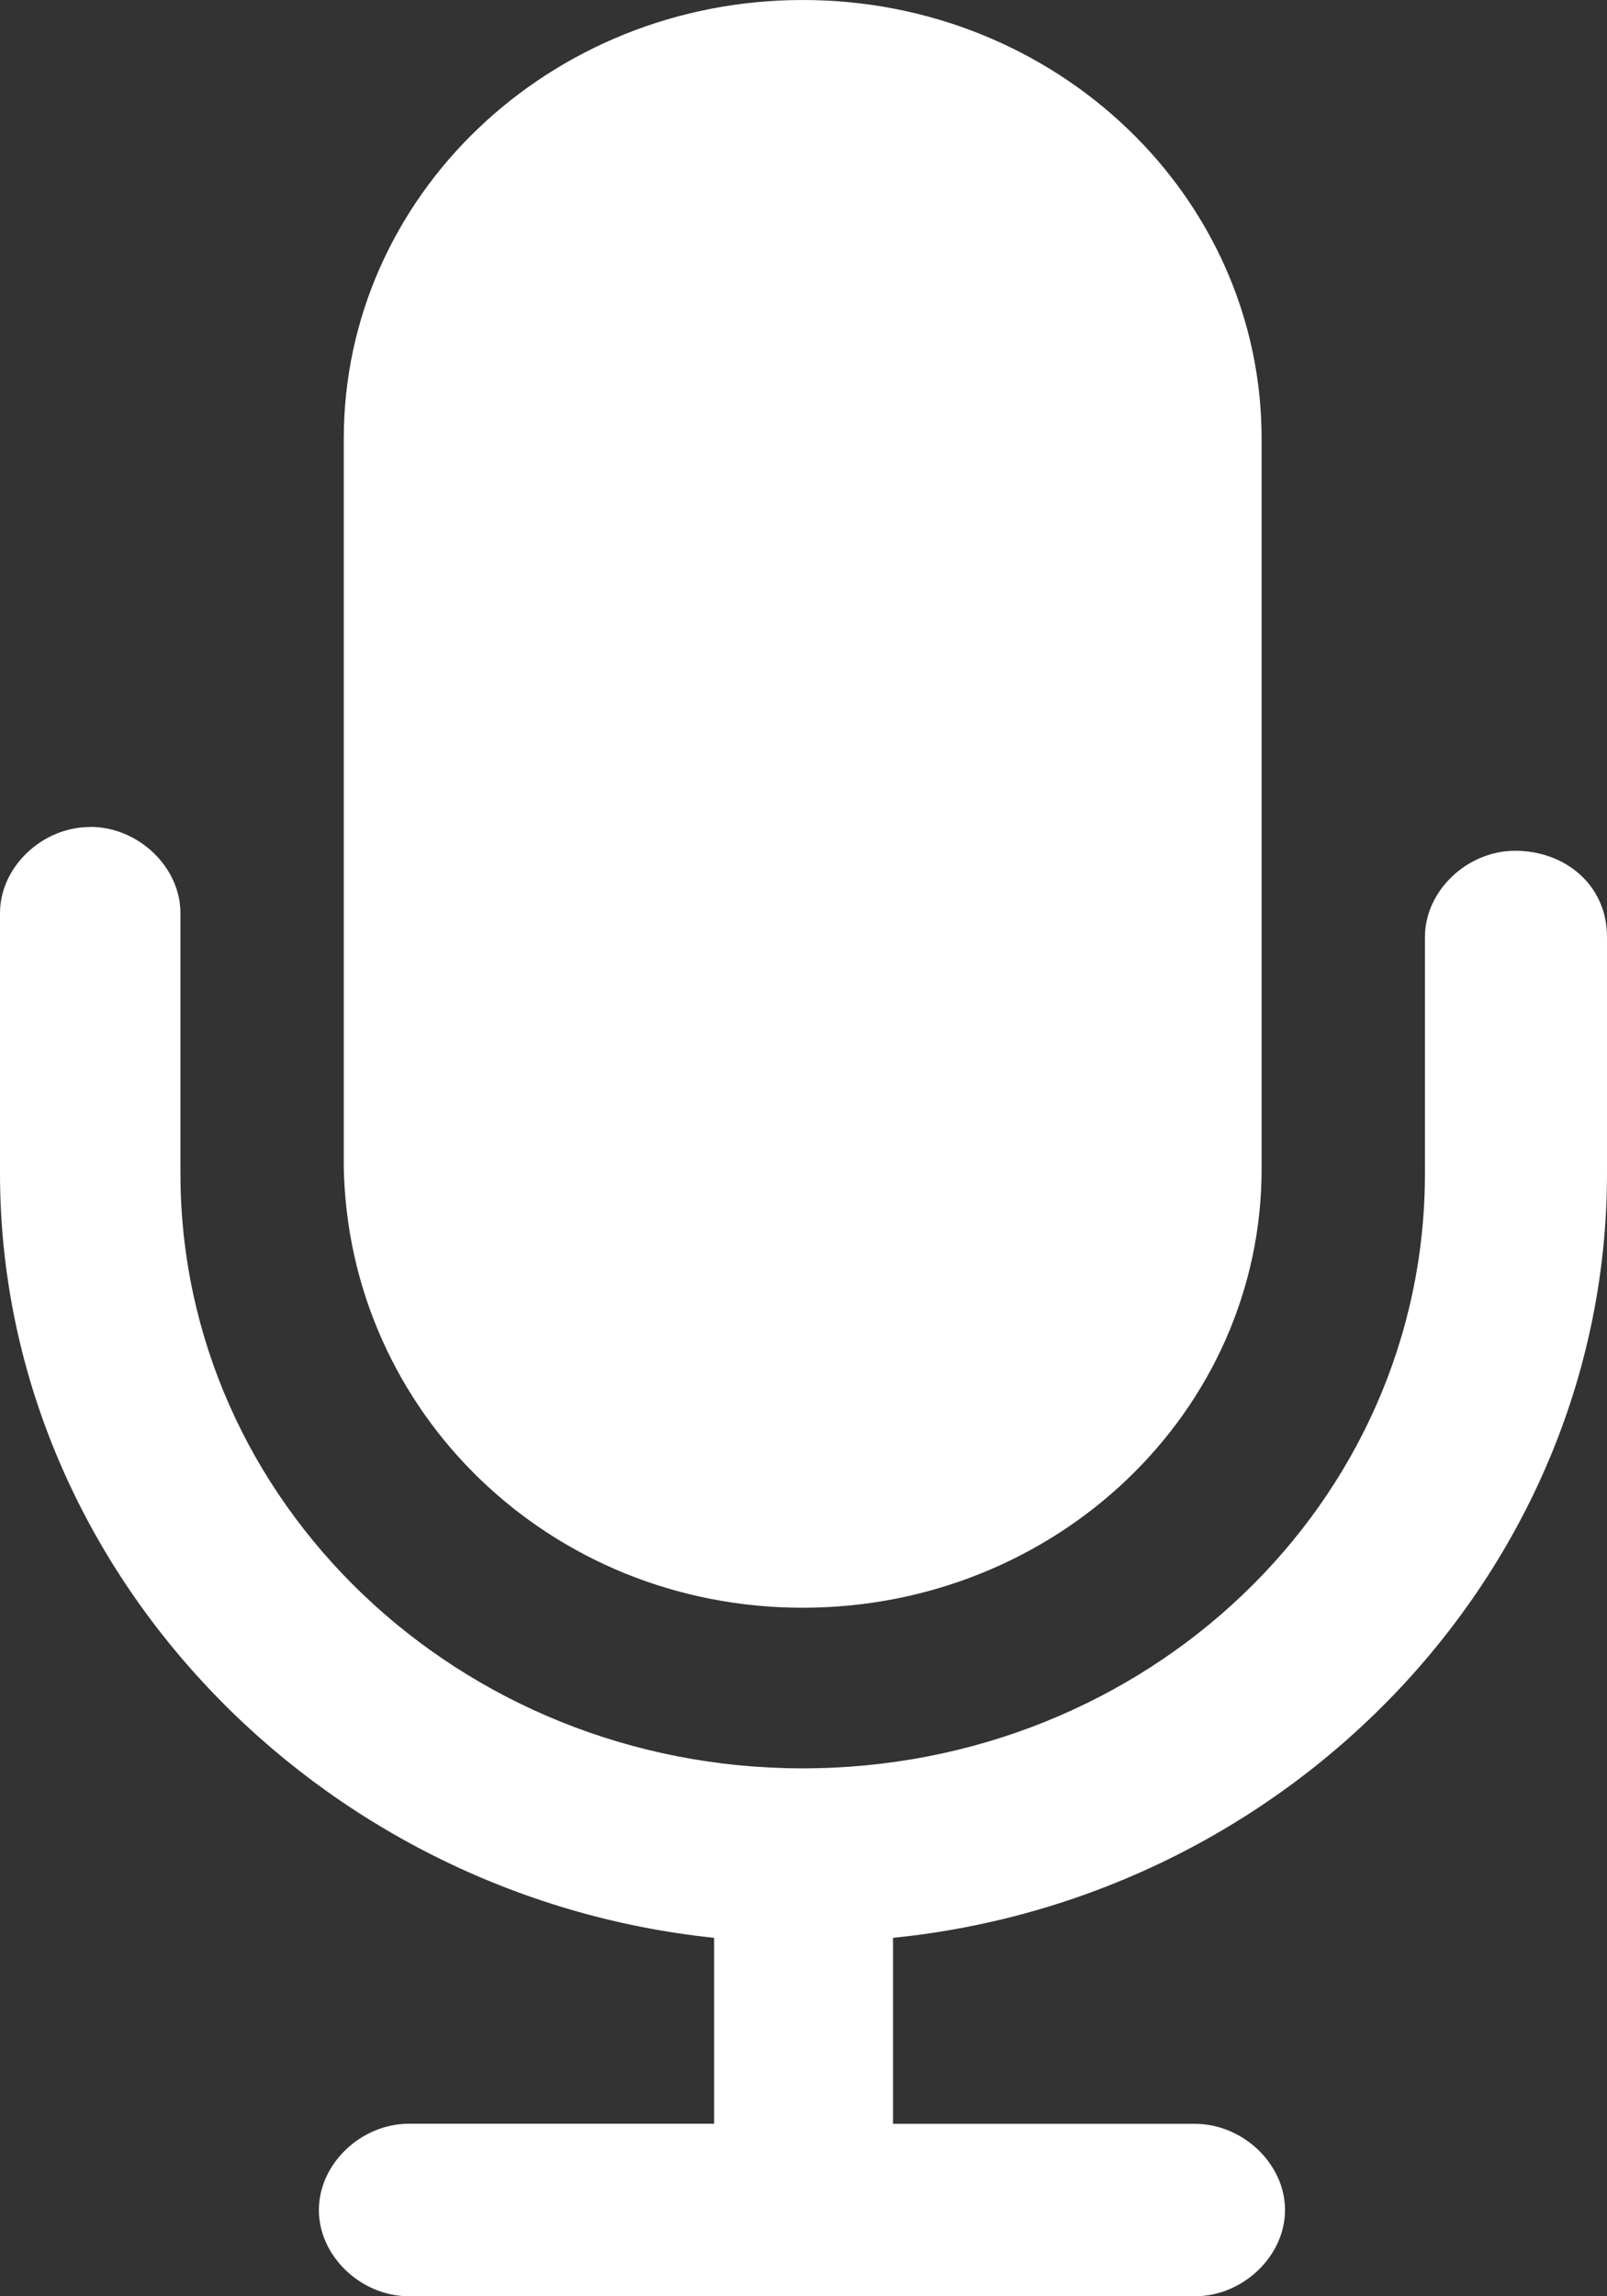 <svg width="14" height="20" xmlns="http://www.w3.org/2000/svg"><rect width="100%" height="100%" fill="#333333" stroke="none"/><path d="M.786 7.202c.42 0 .786.35.786.751v2.267c0 2.863 2.426 5.182 5.421 5.182s5.421-2.306 5.421-5.182V8.16c0-.4.366-.75.786-.75.434 0 .8.297.8.75v2.06c0 3.433-2.738 6.308-6.22 6.658v1.62h2.629c.42 0 .786.35.786.75 0 .402-.366.752-.786.752H3.564c-.42 0-.786-.35-.786-.751 0-.402.366-.752.786-.752h2.657v-1.619C2.75 16.516 0 13.64 0 10.22V7.953c0-.401.366-.75.786-.75zM6.993 0c2.21 0 3.998 1.71 3.998 3.821v6.36c0 2.112-1.789 3.822-3.998 3.822-2.209 0-3.957-1.71-3.998-3.835V3.821C2.995 1.71 4.785 0 6.993 0z" fill="#FFF"/></svg>